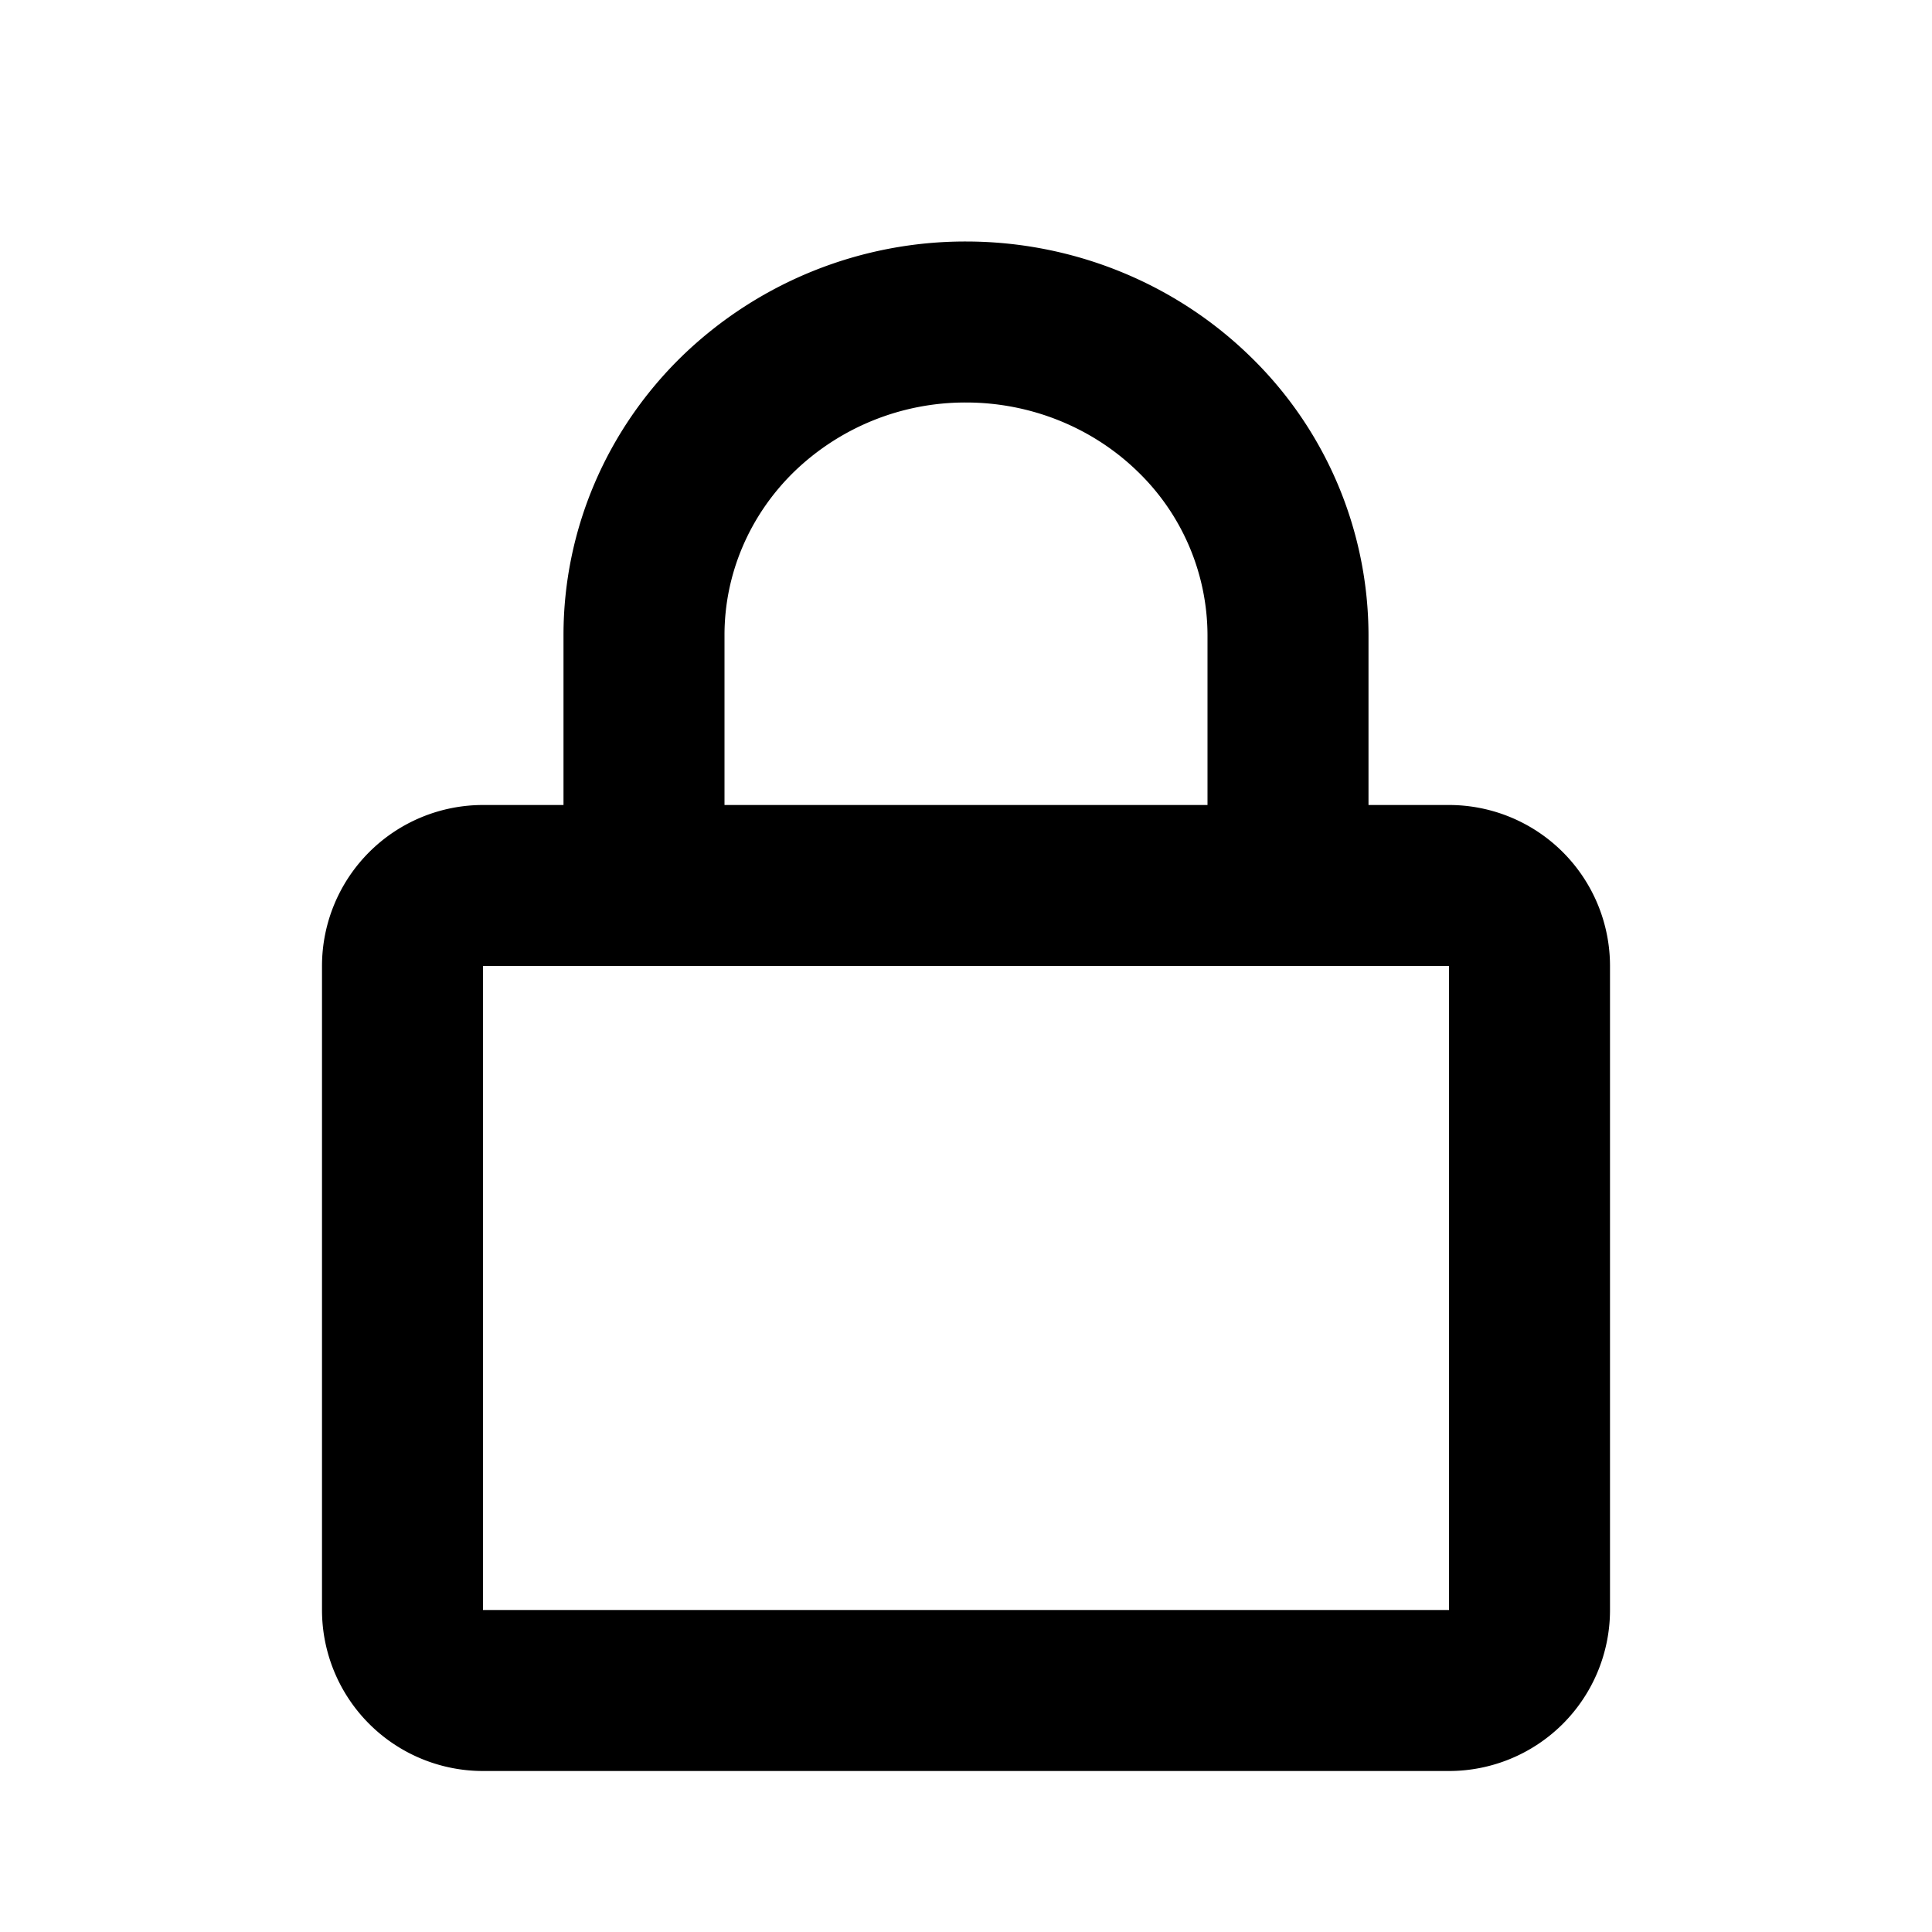 <svg xmlns="http://www.w3.org/2000/svg" width="24" height="24" fill="none" viewBox="0 0 24 24">
  <g stroke="currentColor" stroke-linecap="round" stroke-linejoin="round" stroke-width="2" class="Basic / Lock">
    <path d="M8 11V7.889c0-1.032.421-2.02 1.172-2.75A4.059 4.059 0 0 1 12 4c1.06 0 2.078.41 2.828 1.139A3.835 3.835 0 0 1 16 7.889V11M5 12a1 1 0 0 1 1-1h12a1 1 0 0 1 1 1v8a1 1 0 0 1-1 1H6a1 1 0 0 1-1-1v-8Z" class="Vector"/>
  </g>
</svg>
